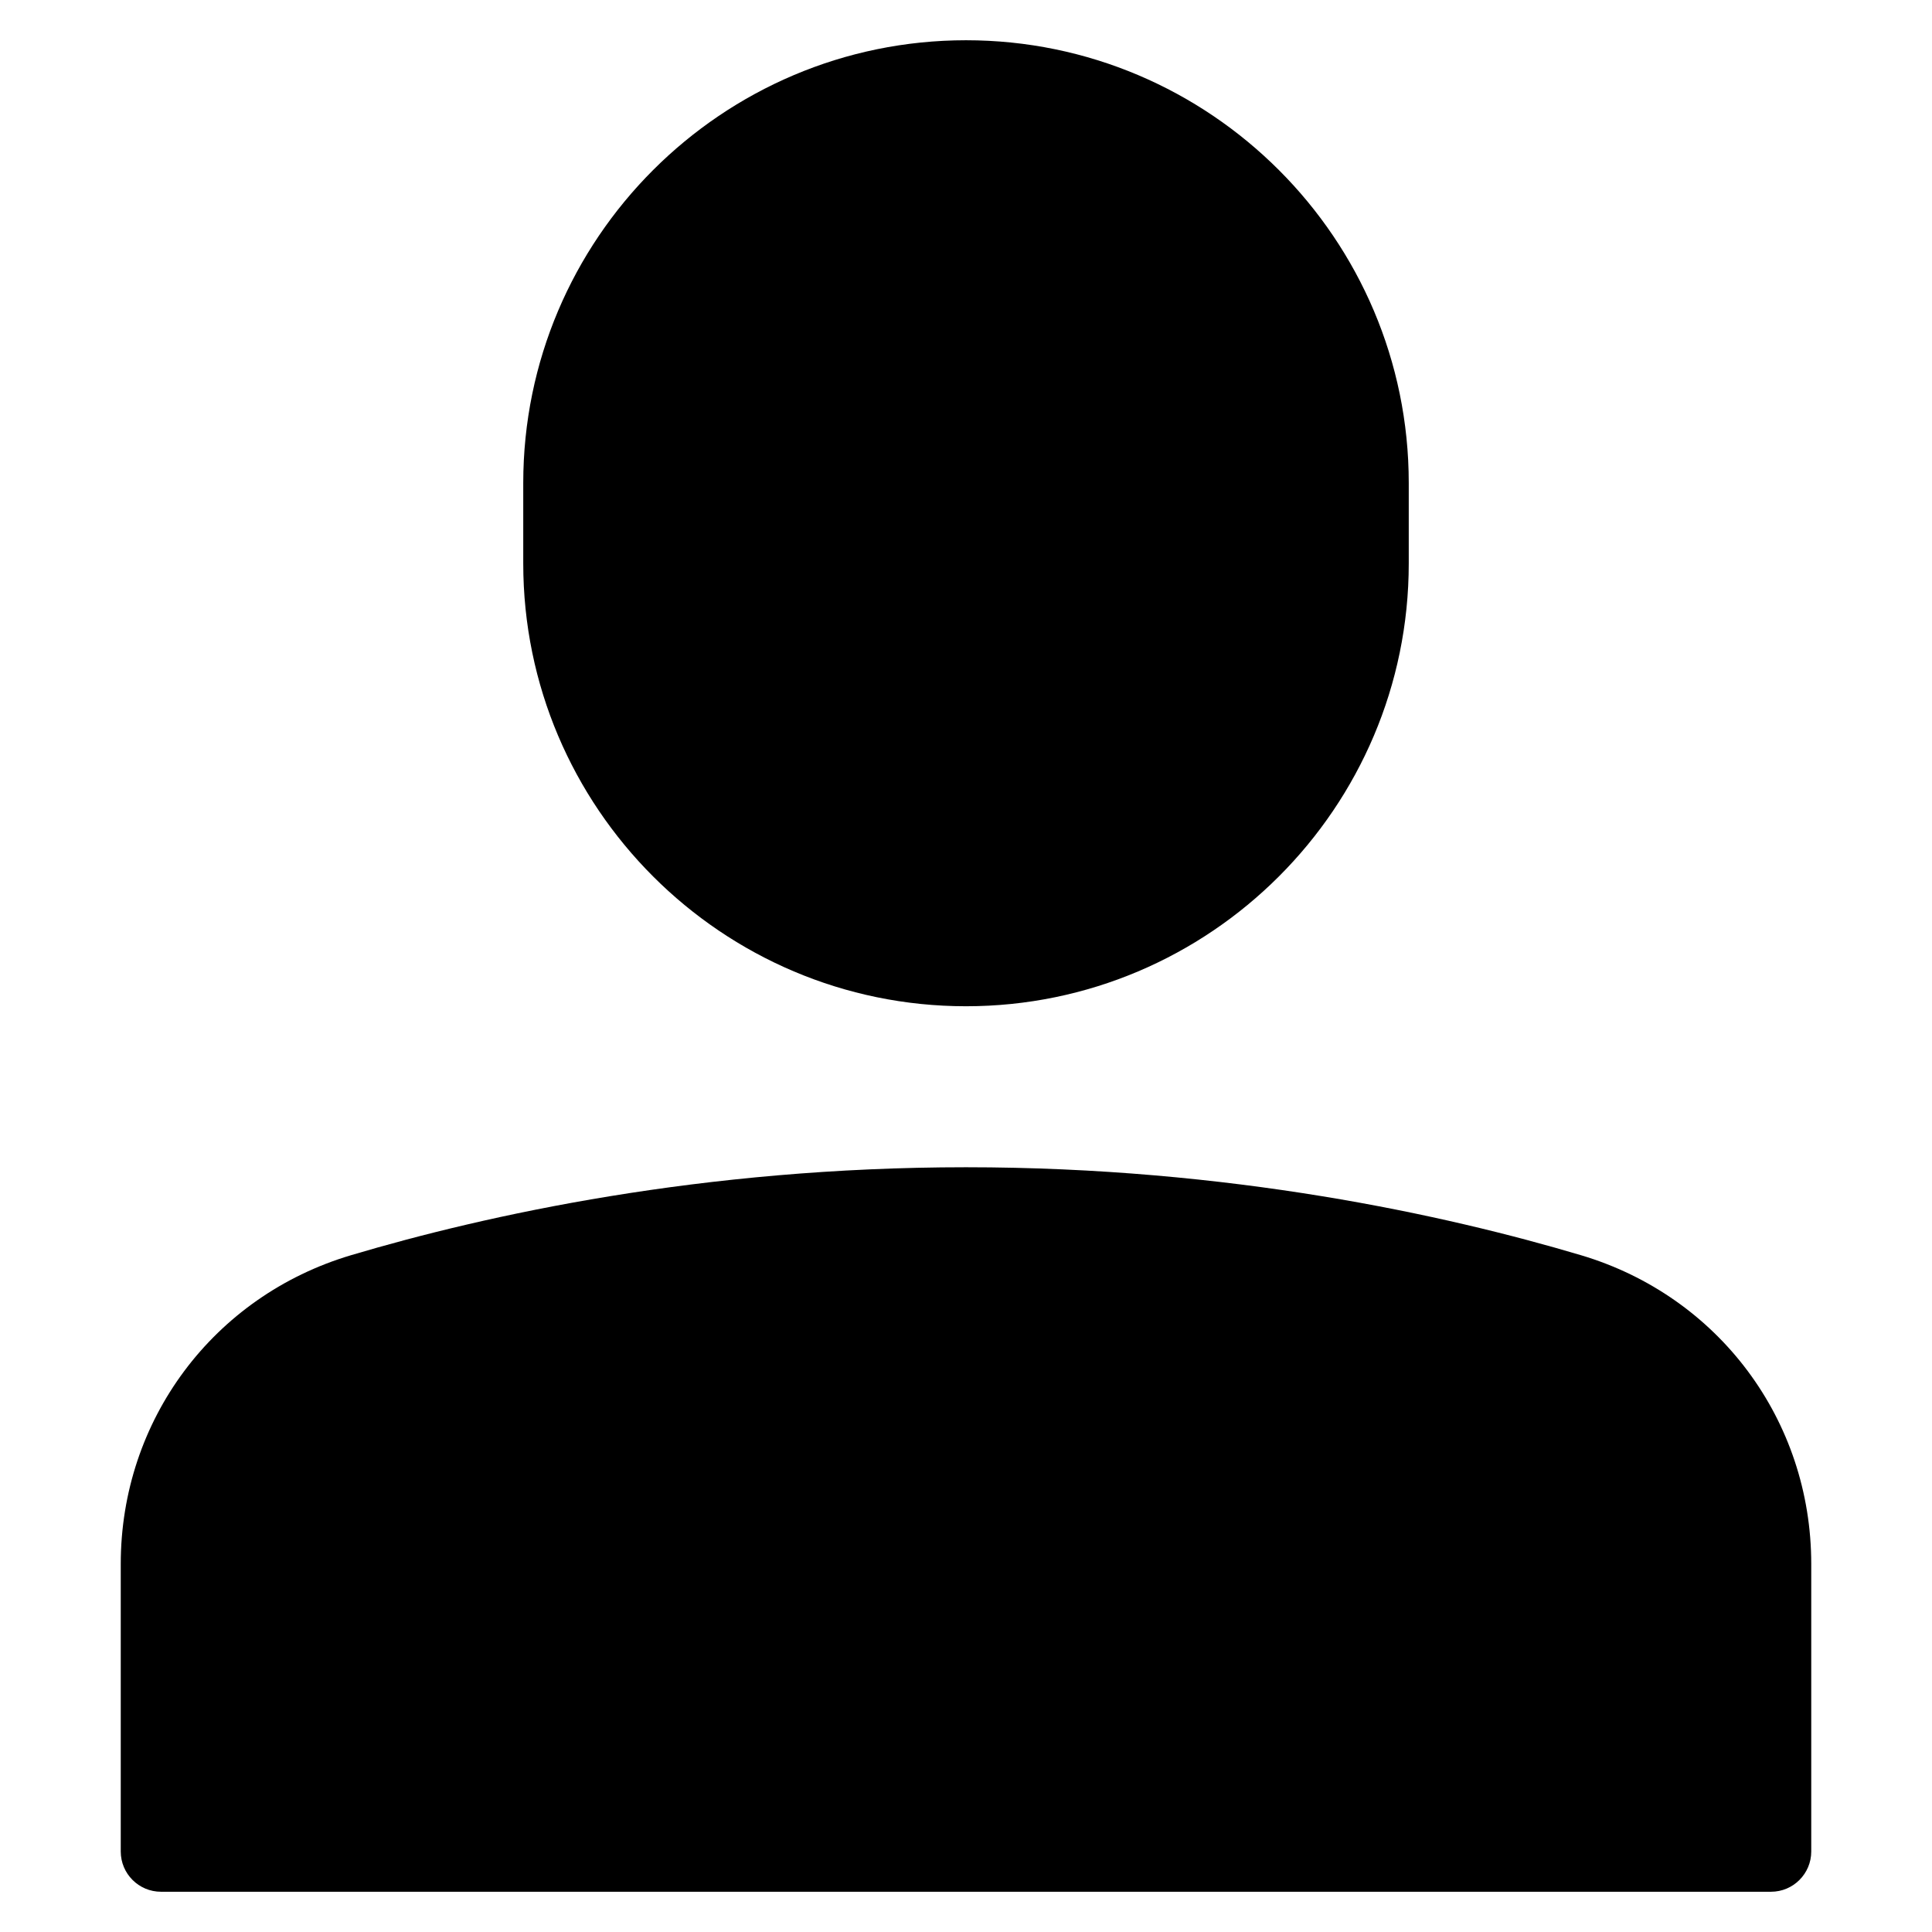 <?xml version="1.0" encoding="utf-8"?>
<!-- Generator: Adobe Illustrator 20.0.0, SVG Export Plug-In . SVG Version: 6.00 Build 0)  -->
<!DOCTYPE svg PUBLIC "-//W3C//DTD SVG 1.1//EN" "http://www.w3.org/Graphics/SVG/1.1/DTD/svg11.dtd">
<svg version="1.1" id="Layer_1" xmlns="http://www.w3.org/2000/svg" xmlns:xlink="http://www.w3.org/1999/xlink" x="0px" y="0px"
	 width="48px" height="48px" viewBox="0 0 48 48" enable-background="new 0 0 48 48" xml:space="preserve">
<path d="M24,25c6.065,0,11-4.935,11-11v-2c0-6.065-4.935-11-11-11S13,5.935,13,12v2C13,20.065,17.935,25,24,25z"/>
<path d="M4,47h40c0.552,0,1-0.448,1-1v-7.144c0-3.57-2.3-6.653-5.722-7.671C35.926,30.188,30.554,29,24,29
	s-11.926,1.188-15.278,2.185C5.3,32.203,3,35.286,3,38.856V46C3,46.552,3.448,47,4,47z"/>
</svg>
